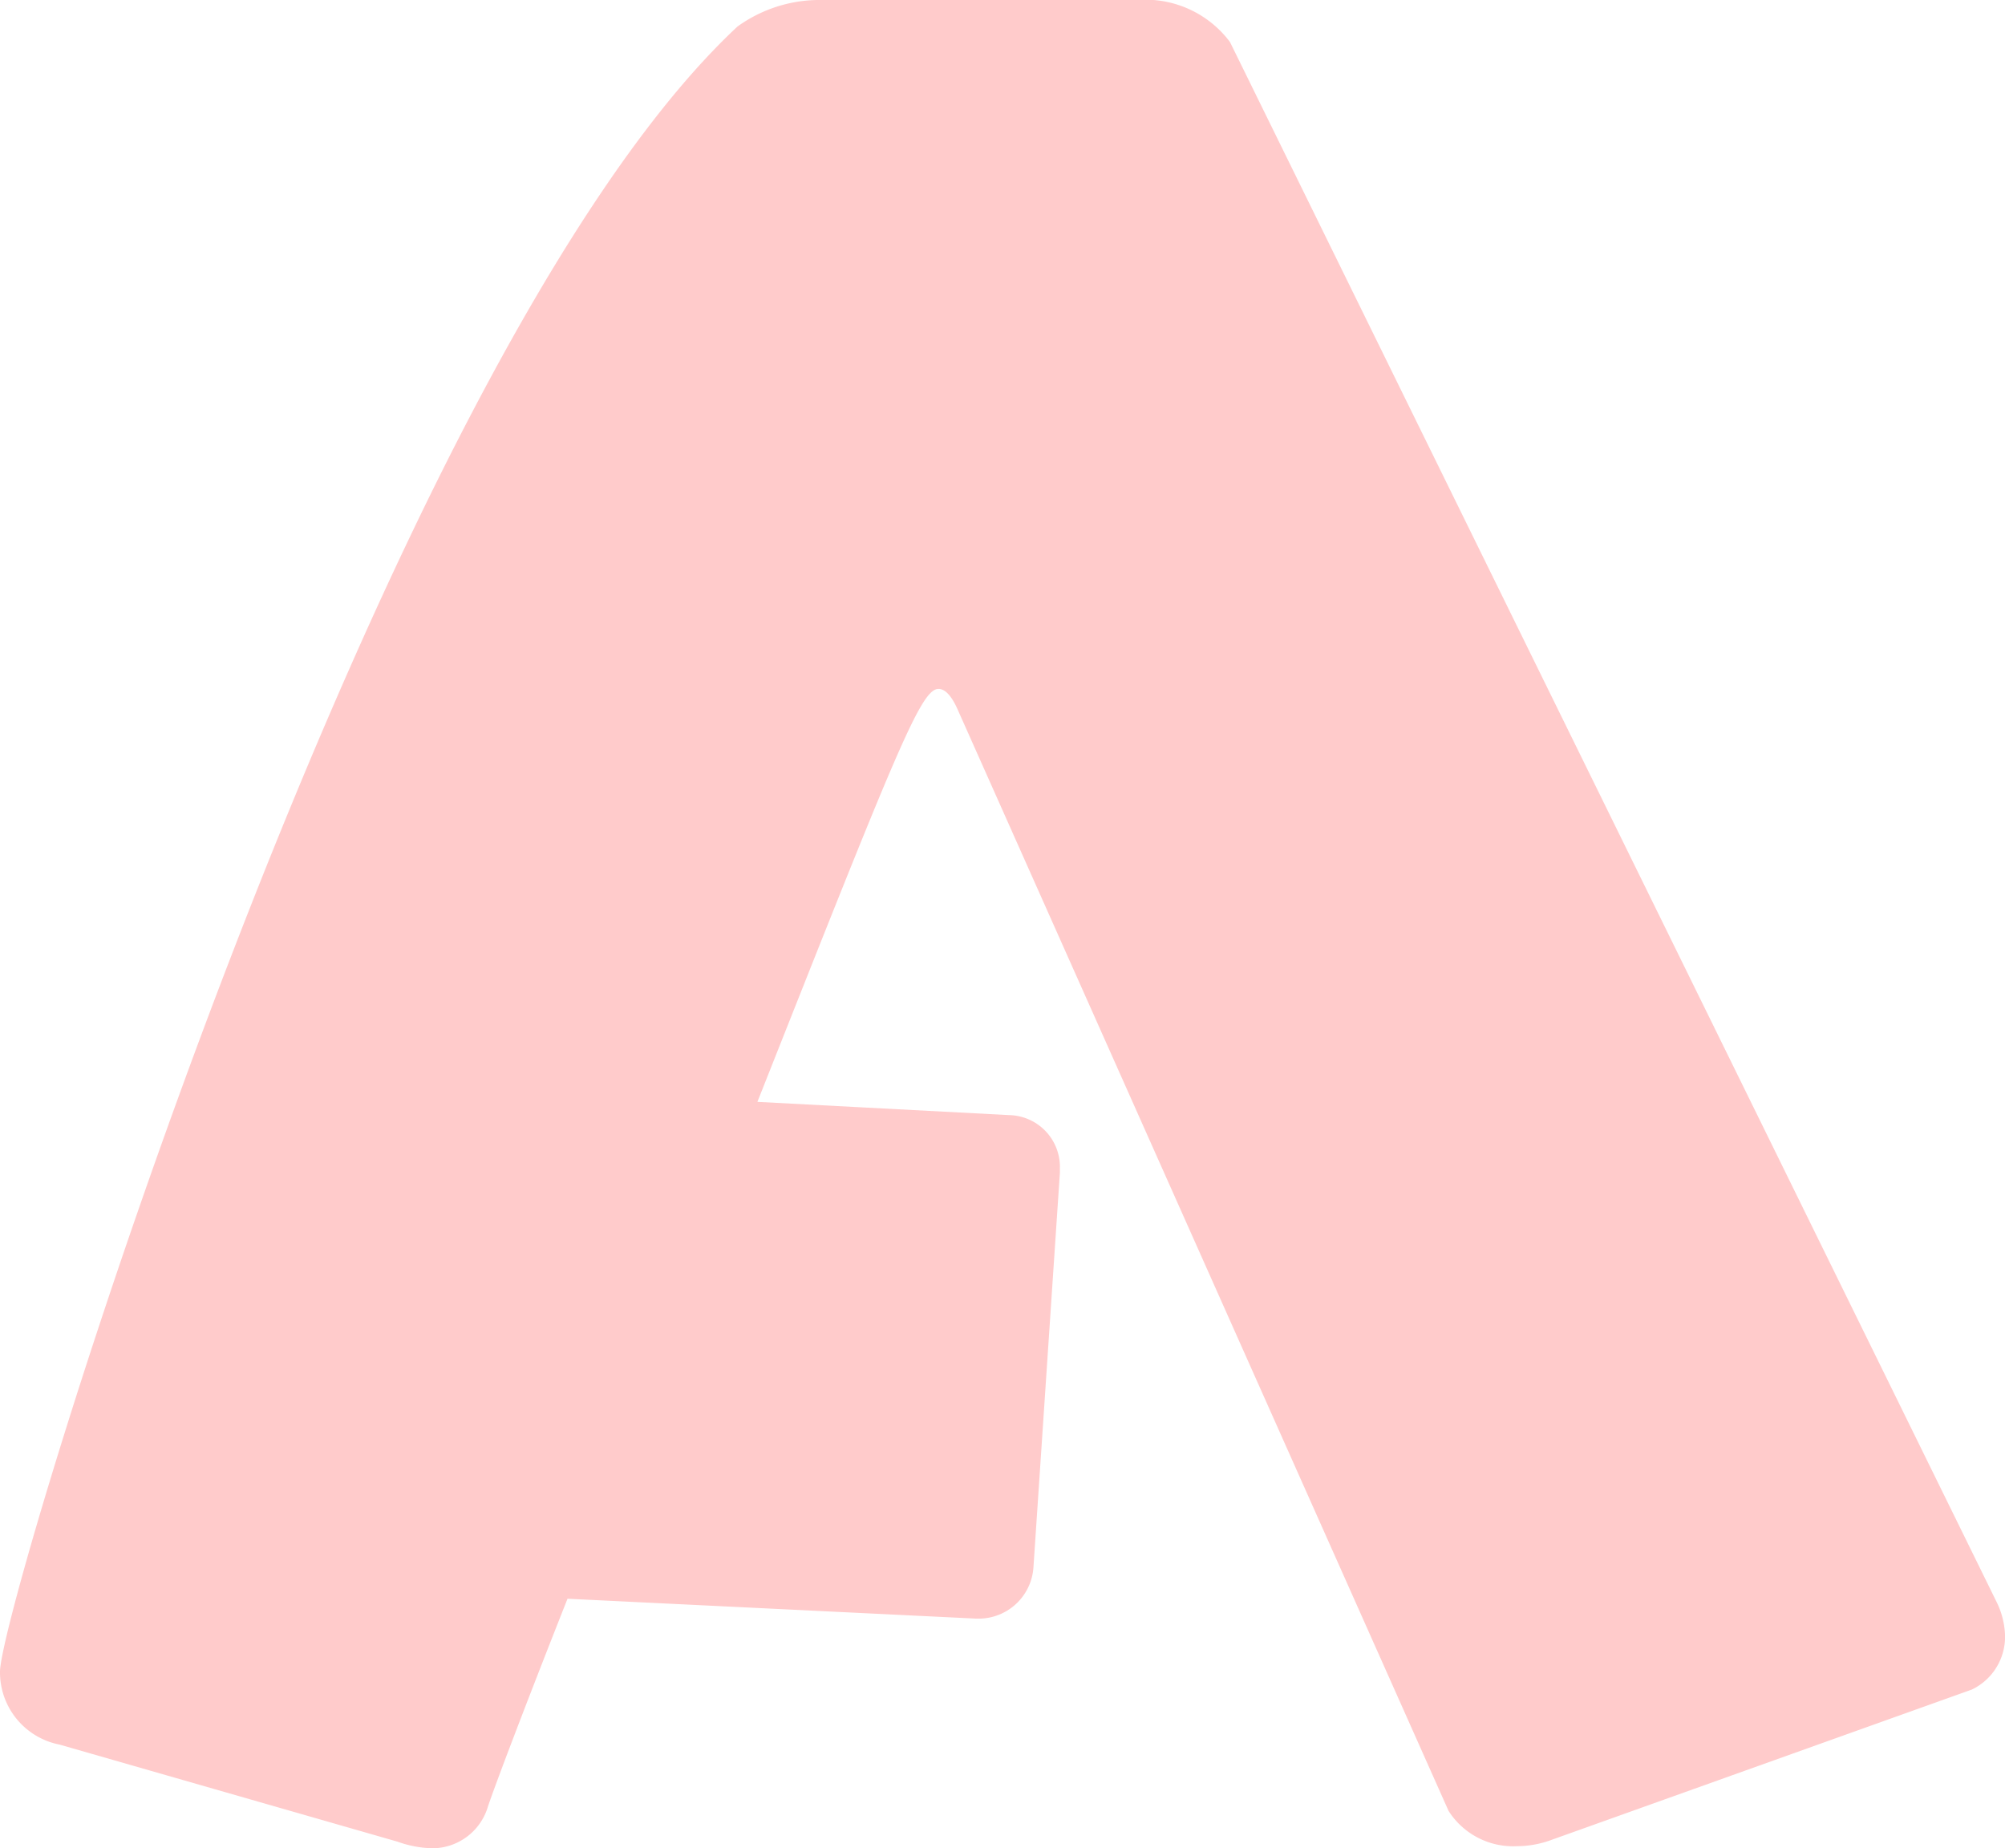 <svg xmlns="http://www.w3.org/2000/svg" viewBox="0 0 72.351 66.693">
  <defs>
    <style>.cls-1 {
      fill: #ffcbcb;
    }</style>
  </defs>
  <path class="cls-1"
        d="M56.016,66.375a3.612,3.612,0,0,1-1.275.238,2.76,2.76,0,0,1-2.47-1.275L34.582,25.657c-.239-.557-.478-.8-.717-.8-.637,0-1.514,2.231-6.534,14.9l9.084.478a1.87,1.87,0,0,1,1.832,1.912v.16l-.956,14.263a1.983,1.983,0,0,1-1.912,1.832h-.16l-14.74-.717c-1.515,3.825-2.63,6.773-2.869,7.49a2.1,2.1,0,0,1-1.992,1.514,3.969,3.969,0,0,1-1.275-.239L2.151,62.948A2.657,2.657,0,0,1,0,60.318C0,57.849,13.626,13.067,26.614.956A5.063,5.063,0,0,1,29.482,0H41.036a3.818,3.818,0,0,1,3.347,1.514L72.032,57.769a2.953,2.953,0,0,1,.319,1.2,2.11,2.11,0,0,1-1.195,1.992Z"/>
</svg>
